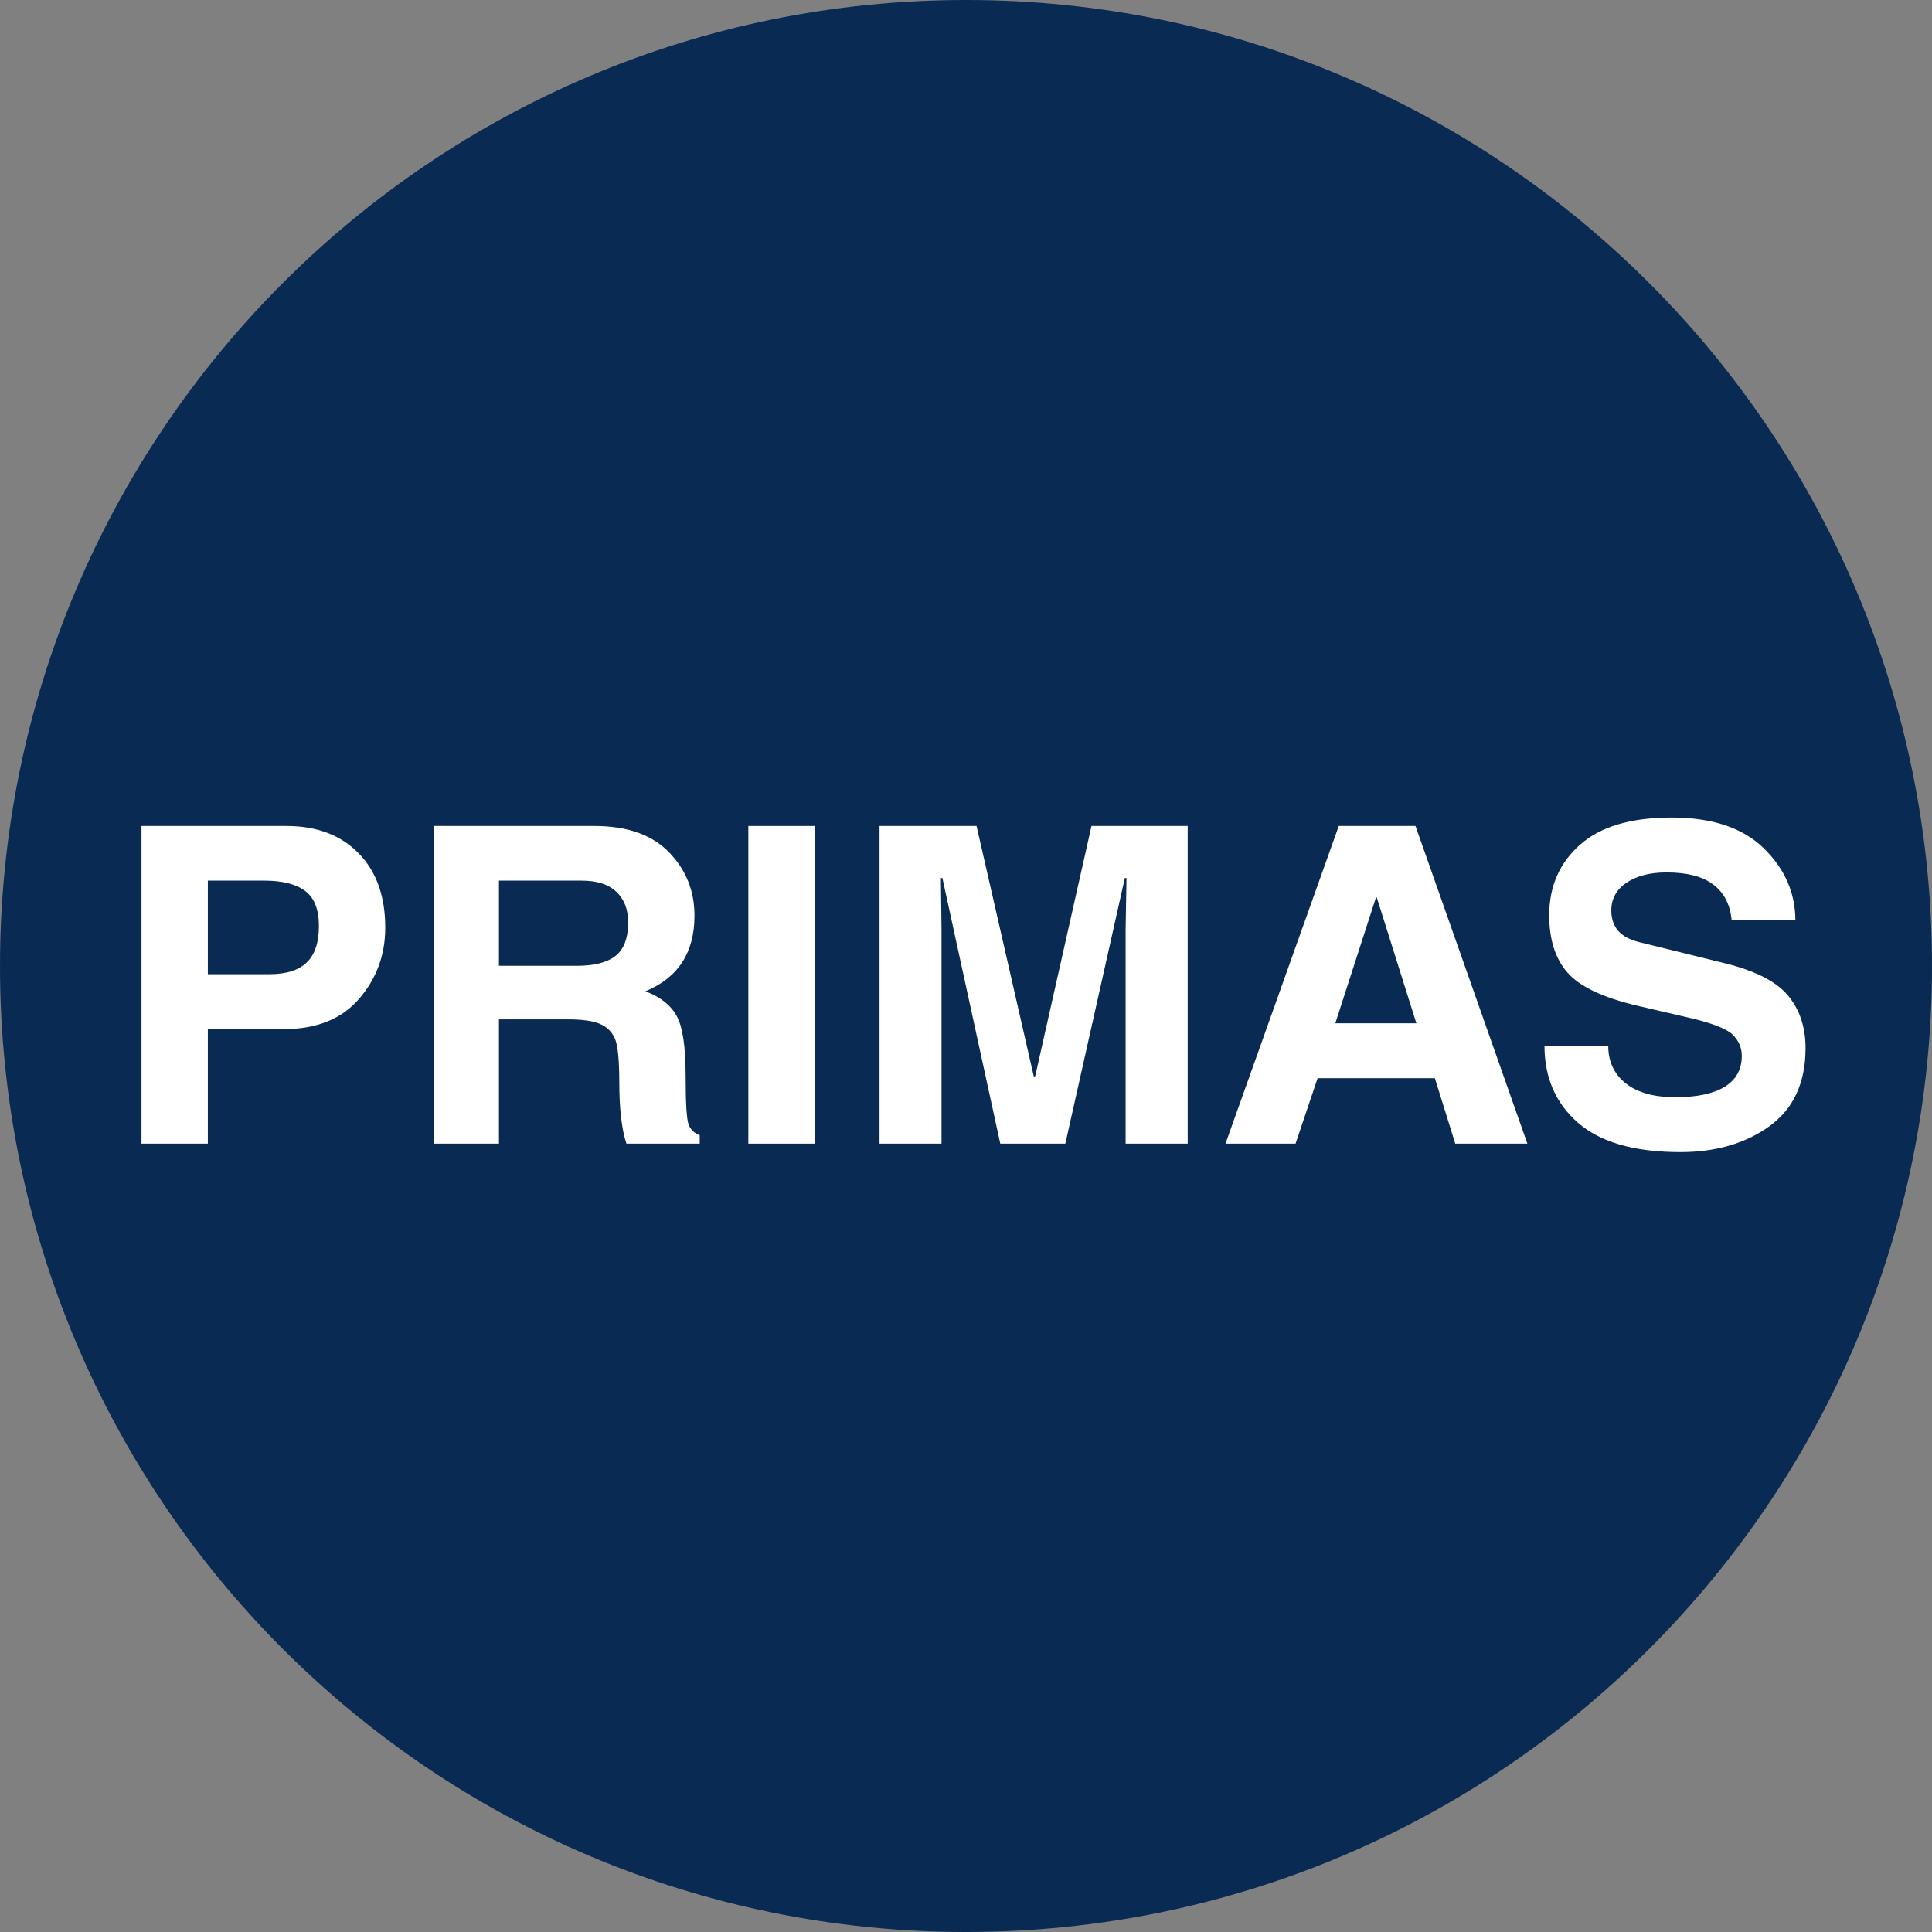 <svg xmlns="http://www.w3.org/2000/svg" xmlns:xlink="http://www.w3.org/1999/xlink" width="500" zoomAndPan="magnify" viewBox="0 0 375 375" height="500" preserveAspectRatio="xMidYMid meet" version="1.0"><rect x="0" y="0" width="375" height="375" fill="#808080" stroke="none"/><defs><g/><clipPath id="56d9b89775"><path d="M 187.5 0 C 83.945 0 0 83.945 0 187.5 C 0 291.055 83.945 375 187.5 375 C 291.055 375 375 291.055 375 187.5 C 375 83.945 291.055 0 187.5 0 Z M 187.5 0 " clip-rule="nonzero"/></clipPath></defs><g clip-path="url(#56d9b89775)"><rect x="-37.5" width="450" fill="#092b53" y="-37.5" height="450" fill-opacity="1"/></g><g fill="#ffffff" fill-opacity="1"><g transform="translate(21.169, 221.981)"><g><path d="M 31.125 -32.891 C 34.395 -32.891 36.812 -33.648 38.375 -35.172 C 39.945 -36.691 40.734 -39.047 40.734 -42.234 C 40.734 -45.453 39.844 -47.723 38.062 -49.047 C 36.289 -50.379 33.656 -51.047 30.156 -51.047 L 19.172 -51.047 L 19.172 -32.891 Z M 19.172 0 L 6.297 0 L 6.297 -61.656 L 34.438 -61.656 C 40.312 -61.656 44.973 -59.895 48.422 -56.375 C 51.879 -52.852 53.609 -48.031 53.609 -41.906 C 53.609 -36.625 51.914 -32.023 48.531 -28.109 C 45.145 -24.191 40.281 -22.234 33.938 -22.234 L 19.172 -22.234 Z M 19.172 0 "/></g></g></g><g fill="#ffffff" fill-opacity="1"><g transform="translate(77.924, 221.981)"><g><path d="M 34.016 -34.516 C 37.398 -34.516 39.91 -35.156 41.547 -36.438 C 43.18 -37.727 44 -39.898 44 -42.953 C 44 -45.473 43.234 -47.453 41.703 -48.891 C 40.18 -50.328 37.941 -51.047 34.984 -51.047 L 18.922 -51.047 L 18.922 -34.516 Z M 6.297 -61.656 L 37.453 -61.656 C 43.805 -61.656 48.629 -59.957 51.922 -56.562 C 55.223 -53.164 56.875 -49.062 56.875 -44.25 C 56.875 -37.094 53.703 -32.203 47.359 -29.578 C 50.297 -28.453 52.328 -26.832 53.453 -24.719 C 54.586 -22.613 55.156 -18.805 55.156 -13.297 C 55.156 -7.816 55.359 -4.594 55.766 -3.625 C 56.172 -2.664 56.879 -2.004 57.891 -1.641 L 57.891 0 L 43.672 0 C 42.742 -2.77 42.281 -6.77 42.281 -12 C 42.281 -16.383 41.984 -19.211 41.391 -20.484 C 40.805 -21.766 39.836 -22.691 38.484 -23.266 C 37.129 -23.836 35.039 -24.125 32.219 -24.125 L 18.922 -24.125 L 18.922 0 L 6.297 0 Z M 6.297 -61.656 "/></g></g></g><g fill="#ffffff" fill-opacity="1"><g transform="translate(138.958, 221.981)"><g><path d="M 19.172 0 L 6.297 0 L 6.297 -61.656 L 19.172 -61.656 Z M 19.172 0 "/></g></g></g><g fill="#ffffff" fill-opacity="1"><g transform="translate(164.421, 221.981)"><g><path d="M 66.109 0 L 54.062 0 L 54.062 -41.656 L 54.234 -51.547 L 53.906 -51.547 L 42.359 0 L 29.734 0 L 18.5 -51.547 L 18.203 -51.547 L 18.328 -41.656 L 18.328 0 L 6.297 0 L 6.297 -61.656 L 25.125 -61.656 L 36.234 -13.047 L 36.5 -13.047 L 47.438 -61.656 L 66.109 -61.656 Z M 66.109 0 "/></g></g></g><g fill="#ffffff" fill-opacity="1"><g transform="translate(236.823, 221.981)"><g><path d="M 22.359 -23.359 L 38.094 -23.359 L 30.406 -47.781 L 30.25 -47.781 Z M 14.641 0 L 1.047 0 L 23.031 -61.656 L 37.922 -61.656 L 59.641 0 L 45.641 0 L 41.688 -12.703 L 18.922 -12.703 Z M 14.641 0 "/></g></g></g><g fill="#ffffff" fill-opacity="1"><g transform="translate(296.221, 221.981)"><g><path d="M 15.938 -19 C 15.938 -15.945 17.062 -13.52 19.312 -11.719 C 21.562 -9.914 24.785 -9.016 28.984 -9.016 C 33.18 -9.016 36.375 -9.691 38.562 -11.047 C 40.758 -12.41 41.859 -14.406 41.859 -17.031 C 41.859 -18.594 41.289 -19.945 40.156 -21.094 C 39.031 -22.238 36.344 -23.316 32.094 -24.328 L 21.609 -26.766 C 14.973 -28.328 10.457 -30.457 8.062 -33.156 C 5.676 -35.852 4.484 -39.582 4.484 -44.344 C 4.484 -49.906 6.461 -54.453 10.422 -57.984 C 14.379 -61.523 20.316 -63.297 28.234 -63.297 C 36.086 -63.297 42.047 -61.312 46.109 -57.344 C 50.18 -53.375 52.234 -48.719 52.266 -43.375 L 39.891 -43.375 C 39.609 -46.395 38.43 -48.691 36.359 -50.266 C 34.297 -51.848 31.266 -52.641 27.266 -52.641 C 24.047 -52.641 21.453 -51.973 19.484 -50.641 C 17.516 -49.316 16.531 -47.523 16.531 -45.266 C 16.531 -43.691 16.961 -42.391 17.828 -41.359 C 18.691 -40.328 20.086 -39.57 22.016 -39.094 L 38.5 -35.031 C 44.457 -33.57 48.566 -31.477 50.828 -28.75 C 53.098 -26.031 54.234 -22.629 54.234 -18.547 C 54.234 -11.828 51.906 -6.781 47.25 -3.406 C 42.594 -0.039 36.828 1.641 29.953 1.641 C 21.055 1.641 14.43 -0.254 10.078 -4.047 C 5.734 -7.836 3.562 -12.82 3.562 -19 Z M 15.938 -19 "/></g></g></g></svg>